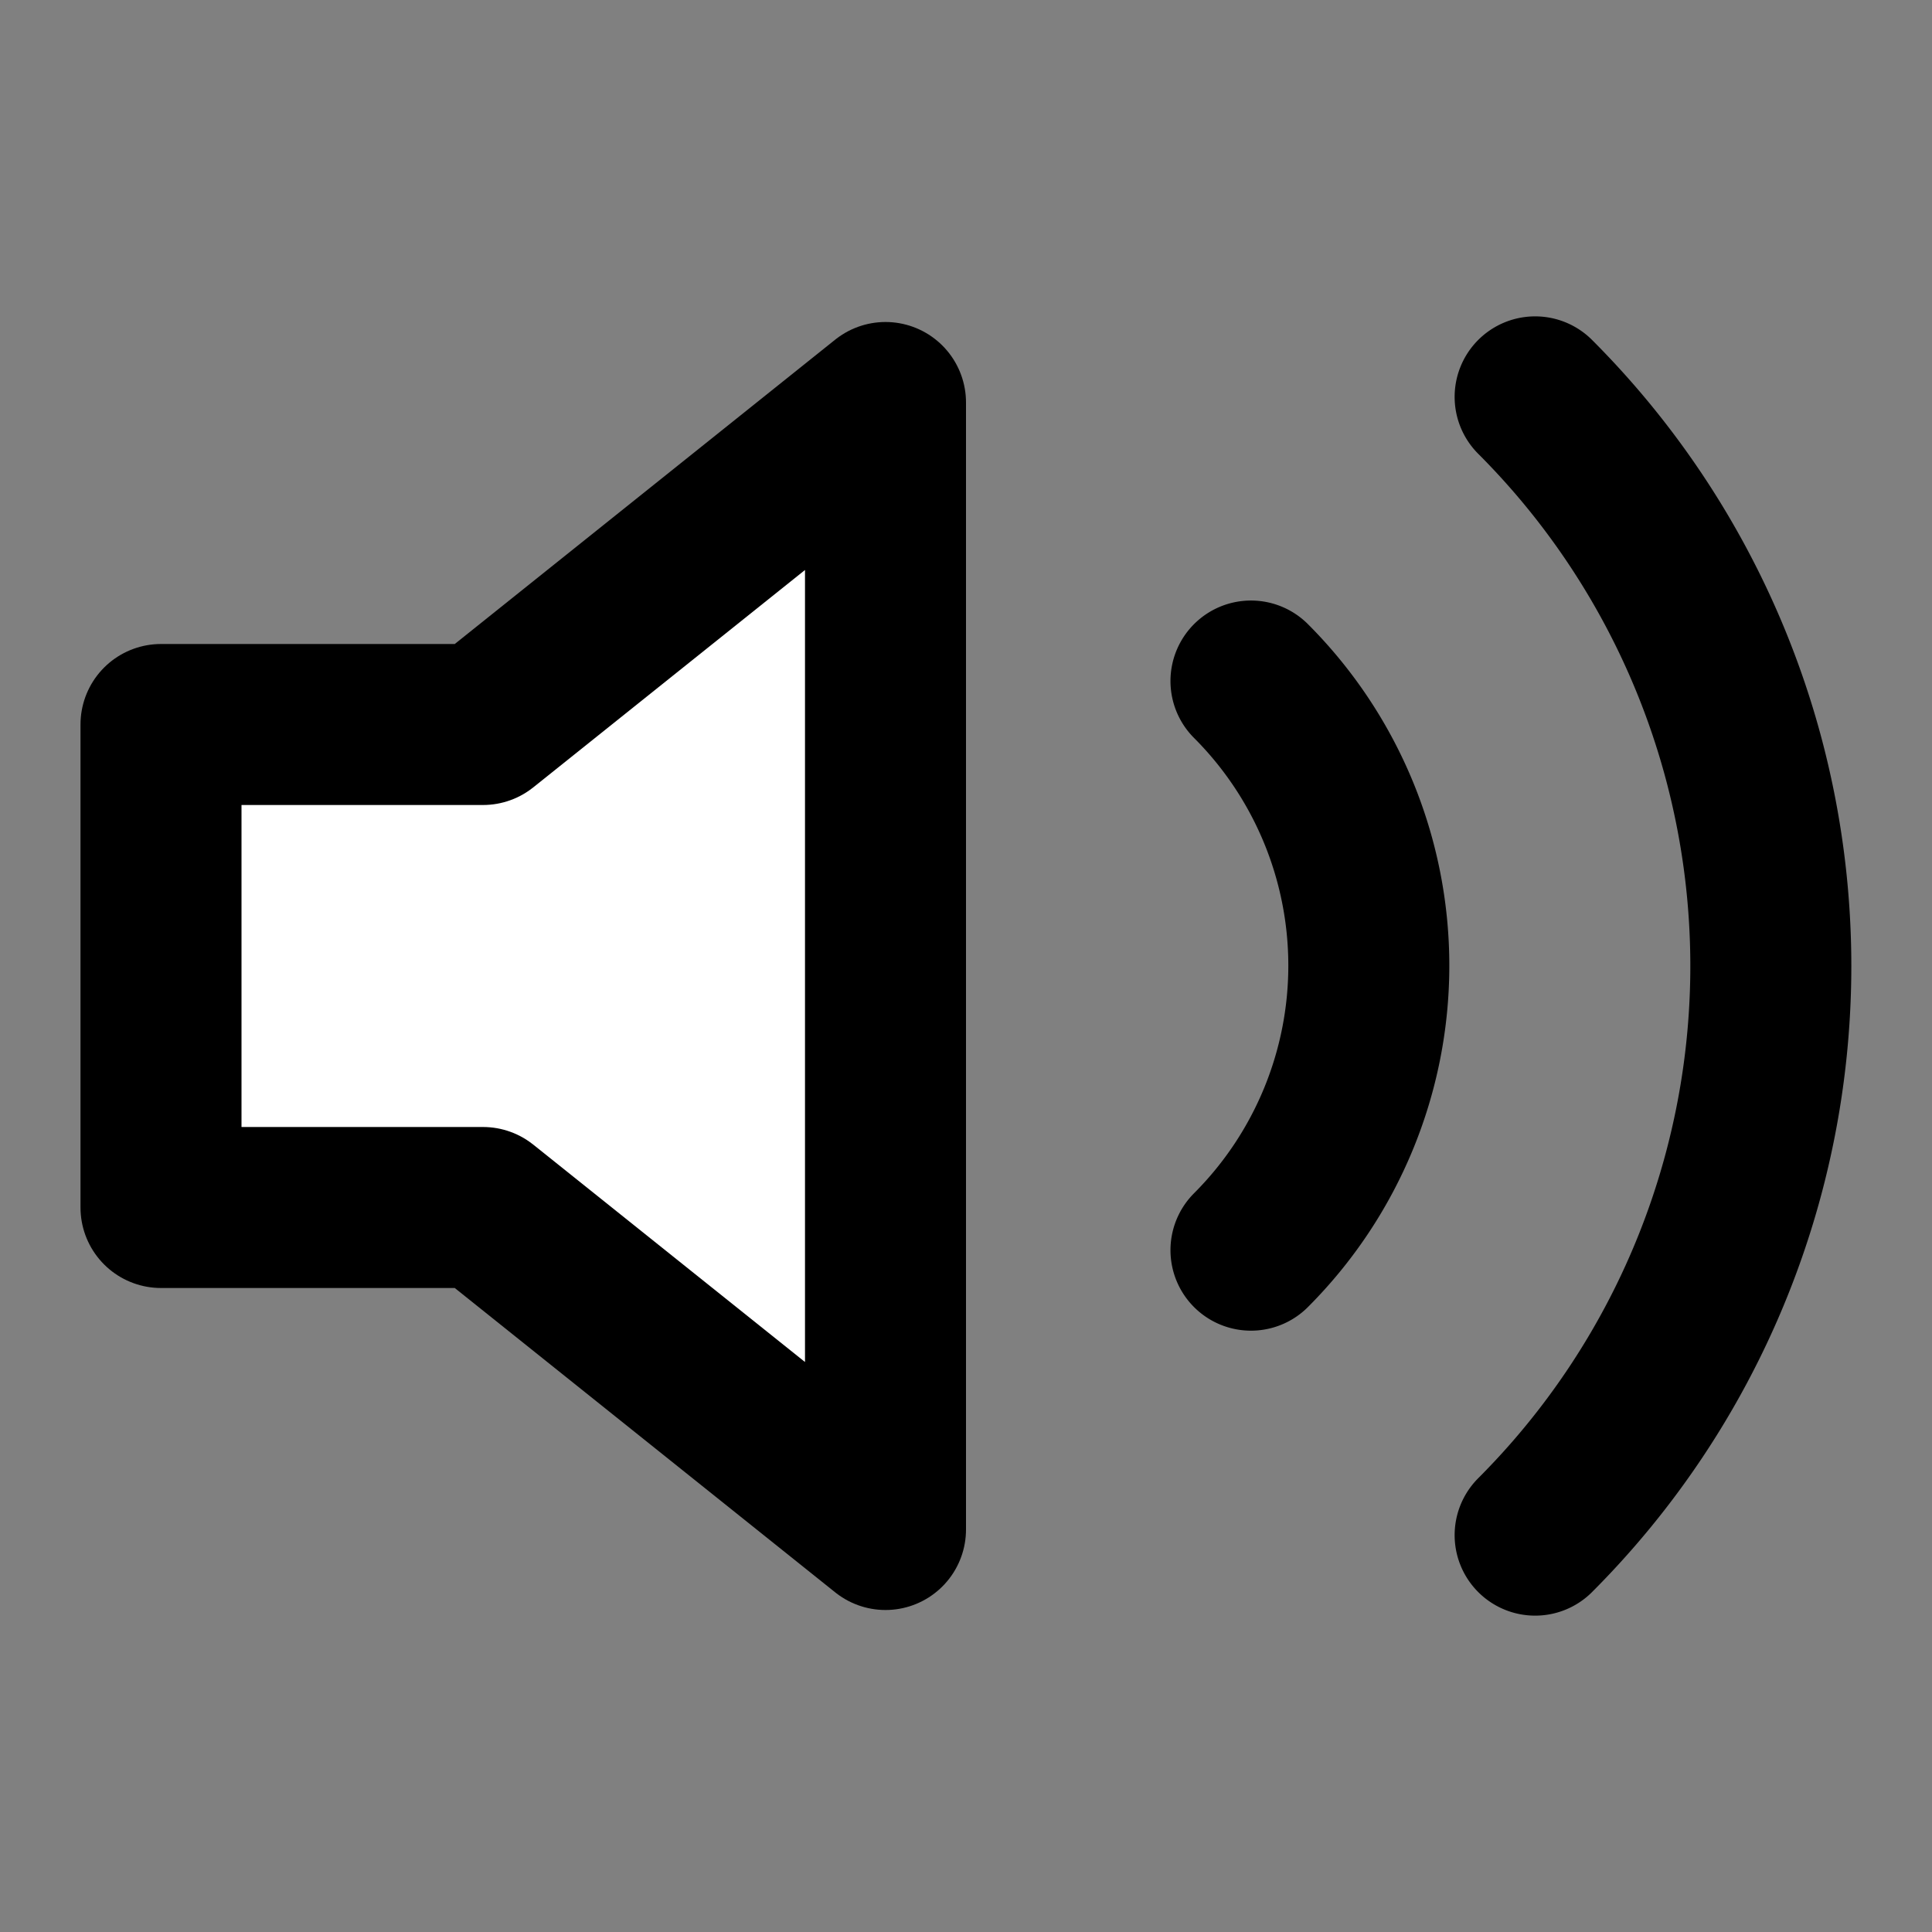 <svg
  xmlns="http://www.w3.org/2000/svg"
  width="24"
  height="24"
  viewBox="0 0 24 24"
  fill="none"
  stroke="currentColor"
  stroke-width="2"
  stroke-linecap="round"
  stroke-linejoin="round"
  data-testid="player-volume-high-icon"
>
  <rect x="0" y="0" width="24" height="24" fill="#808080" stroke="none"/>
  <polygon points="11 5 6 9 2 9 2 15 6 15 11 19 11 5" fill="#fff" />
  <path d="M19.07 4.93a10 10 0 0 1 0 14.14M15.54 8.46a5 5 0 0 1 0 7.07" />
</svg>
